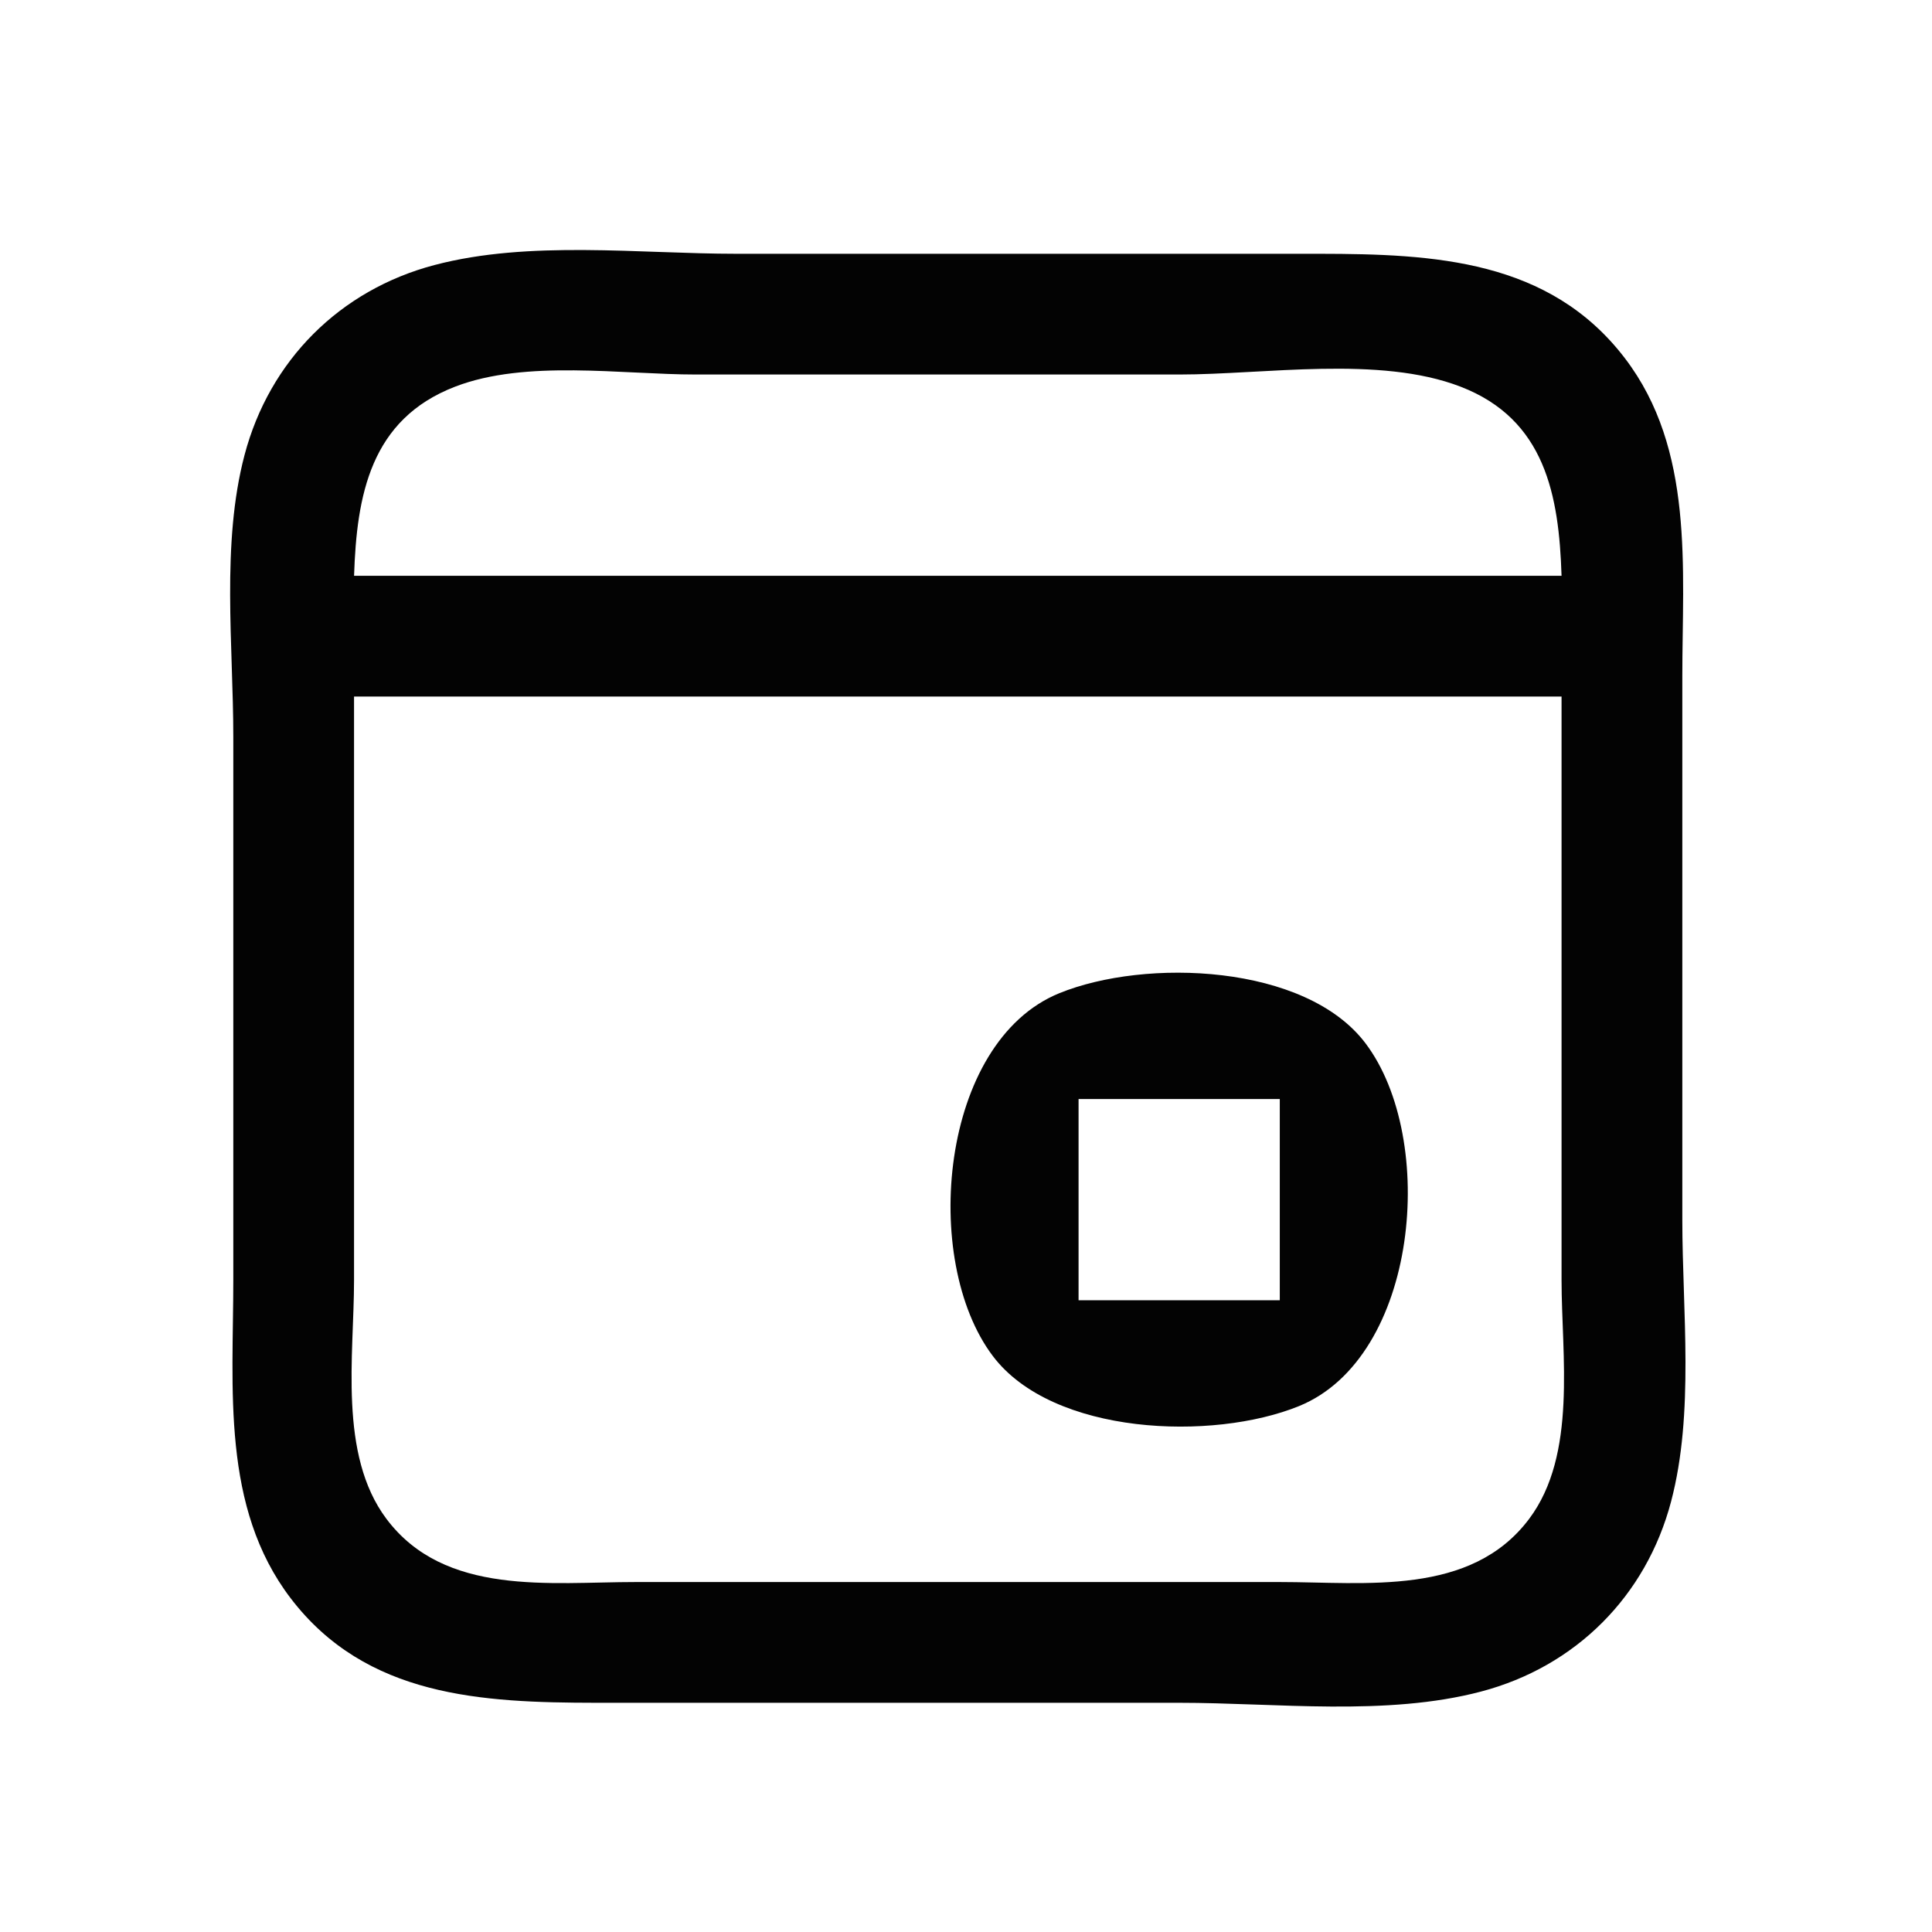 <?xml version="1.0" encoding="UTF-8" standalone="no"?>
<!-- Created with Inkscape (http://www.inkscape.org/) -->

<svg
   version="1.1"
   id="svg2"
   width="128"
   height="128"
   viewBox="0 0 128 128"
   xml:space="preserve"
   xmlns="http://www.w3.org/2000/svg"
   xmlns:svg="http://www.w3.org/2000/svg"><defs
     id="defs6" /><g
     id="g8"><path
       style="fill:#030303;stroke:none;stroke-width:1.333"
       d="m 28.792,17.557 c -6.271,1.653 -10.937,6.319 -12.591,12.591 -1.551,5.882 -0.744,12.635 -0.744,18.666 V 84.814 c 0,7.156 -0.815,15.034 3.806,21.082 4.995,6.54 12.656,6.906 20.194,6.918 h 38.667 c 6.437,0 13.723,0.911 19.999,-0.744 6.271,-1.653 10.937,-6.319 12.591,-12.591 1.551,-5.882 0.744,-12.635 0.744,-18.666 V 44.814 c 0,-7.156 0.815,-15.034 -3.806,-21.082 -4.995,-6.54 -12.656,-6.906 -20.194,-6.918 h -38.667 c -6.437,0 -13.723,-0.911 -19.999,0.744 M 103.458,38.147 H 23.458 c 0.173,-5.324 1.079,-10.366 6.692,-12.529 4.696,-1.81 11.029,-0.805 15.974,-0.805 h 32 c 5.687,0 13.252,-1.272 18.641,0.805 5.613,2.163 6.52,7.204 6.692,12.529 m 0,8 V 84.814 c 0,4.985 1.044,11.547 -2.138,15.803 -3.86,5.163 -10.851,4.197 -16.529,4.197 h -42.667 c -5.678,-4e-4 -12.669,0.966 -16.529,-4.197 -3.182,-4.256 -2.138,-10.818 -2.138,-15.803 V 46.147 h 80 m -33.275,19.656 c -7.919,3.227 -9.196,17.696 -4.402,24.039 3.97,5.254 14.569,5.644 20.285,3.315 7.919,-3.227 9.196,-17.696 4.402,-24.039 -3.97,-5.254 -14.569,-5.644 -20.285,-3.315 m 14.608,7.01 V 86.147 H 71.458 V 72.814 Z"
       id="path23843" /></g></svg>
